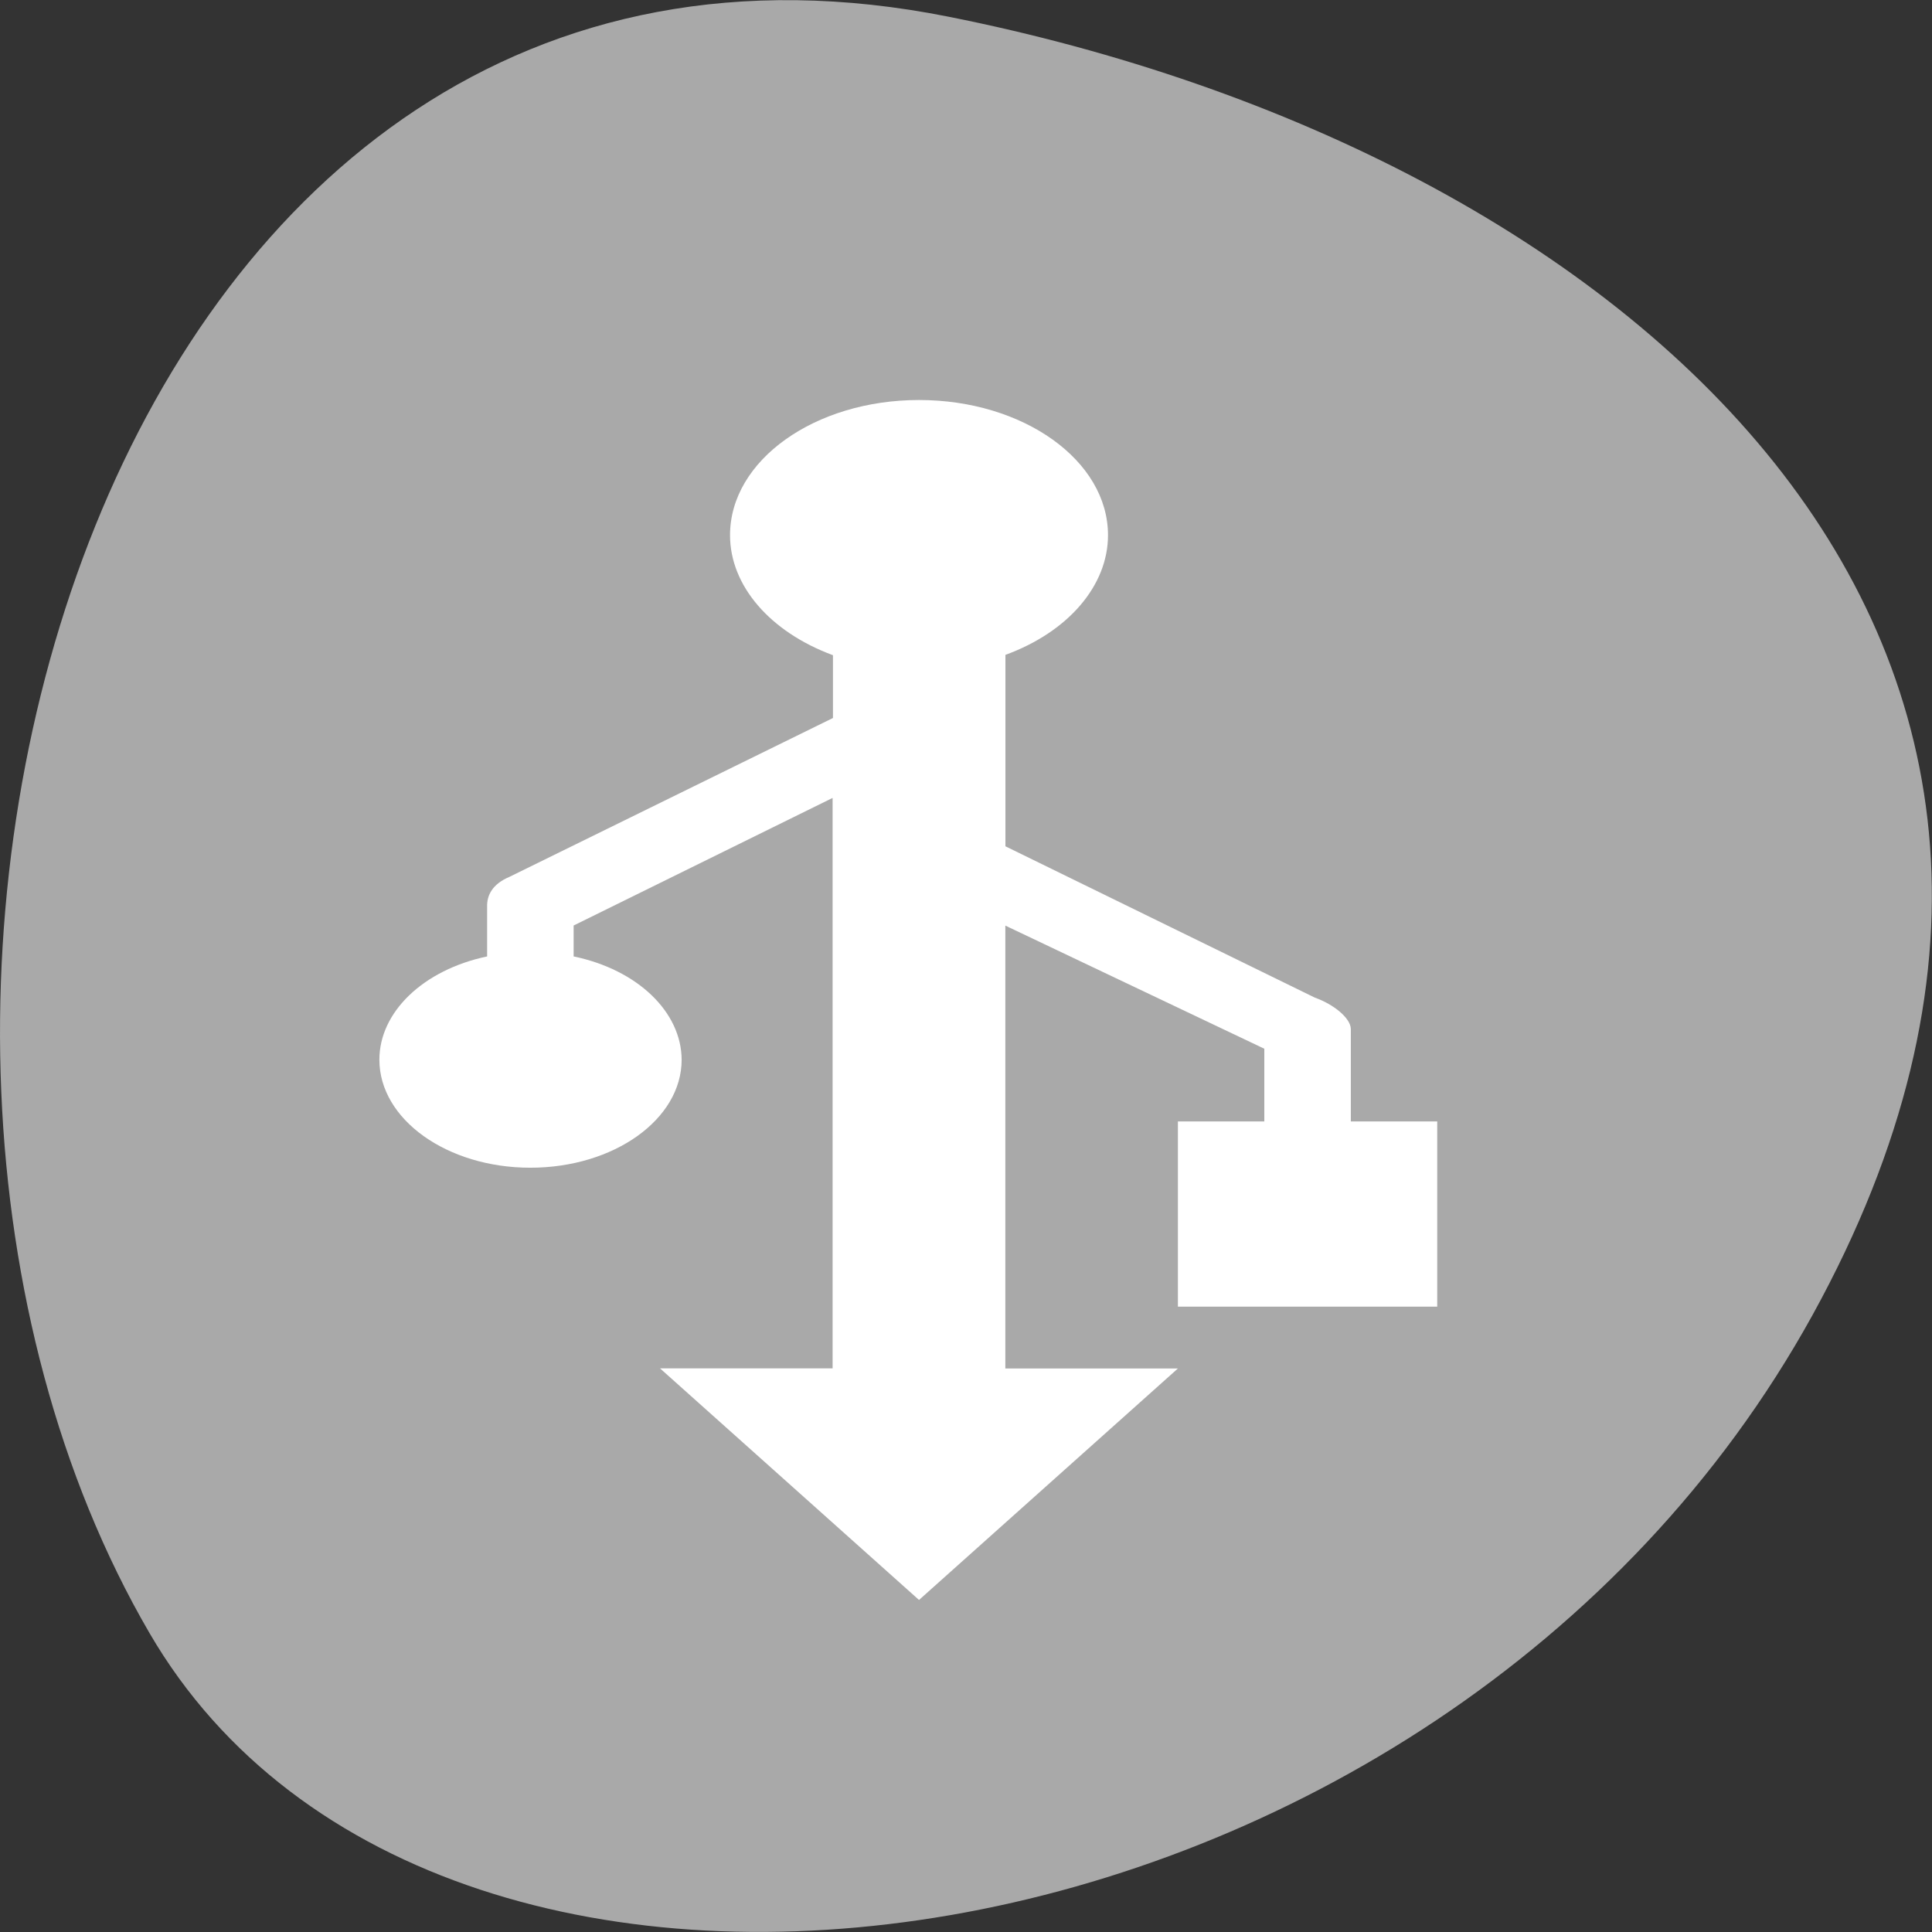 <svg xmlns="http://www.w3.org/2000/svg" viewBox="0 0 22 22"><rect x="0" y="0" width="22" height="22" fill="#333333" stroke="none"/><defs><clipPath id="0"><path d="m 4.125 4.125 h 12.375 v 14.207 h -12.375"/></clipPath><clipPath id="1"><path d="m -6.219 13.609 c 0 8.906 10.094 16.117 22.531 16.117 c 12.438 0 22.535 -7.211 22.535 -16.117 c 0 -8.906 -10.098 -16.117 -22.535 -16.117 c -12.438 0 -22.531 7.211 -22.531 16.117"/></clipPath></defs><path d="m 10.805 0.191 c -9.617 -1.922 -13.27 11.25 -9.102 18.406 c 3.32 5.699 14.695 4.07 18.938 -3.625 c 4.238 -7.695 -2.117 -13.242 -9.836 -14.781" style="fill:#a9a9a9"/><g style="clip-path:url(#0)"><g style="clip-path:url(#1)"><path d="m 10.465 18.219 l -2.949 -2.637 h 1.965 v -6.496 l -2.949 1.453 v 0.352 c 0.73 0.152 1.227 0.633 1.23 1.176 c 0 0.68 -0.773 1.23 -1.723 1.23 c -0.949 0 -1.719 -0.551 -1.719 -1.23 c 0 -0.543 0.5 -1.023 1.227 -1.176 v -0.566 c -0.004 -0.129 0.059 -0.258 0.254 -0.34 l 3.684 -1.809 v -0.715 c -0.719 -0.266 -1.172 -0.793 -1.172 -1.367 c 0 -0.852 0.965 -1.539 2.152 -1.539 c 1.188 0 2.152 0.688 2.152 1.539 c 0 0.574 -0.453 1.102 -1.168 1.363 v 2.18 l 3.523 1.723 c 0.219 0.078 0.406 0.234 0.41 0.355 v 1.055 h 0.984 v 2.109 h -2.953 v -2.109 h 0.984 v -0.828 l -2.949 -1.402 v 5.043 h 1.965" style="fill:#fff"/></g></g></svg>
